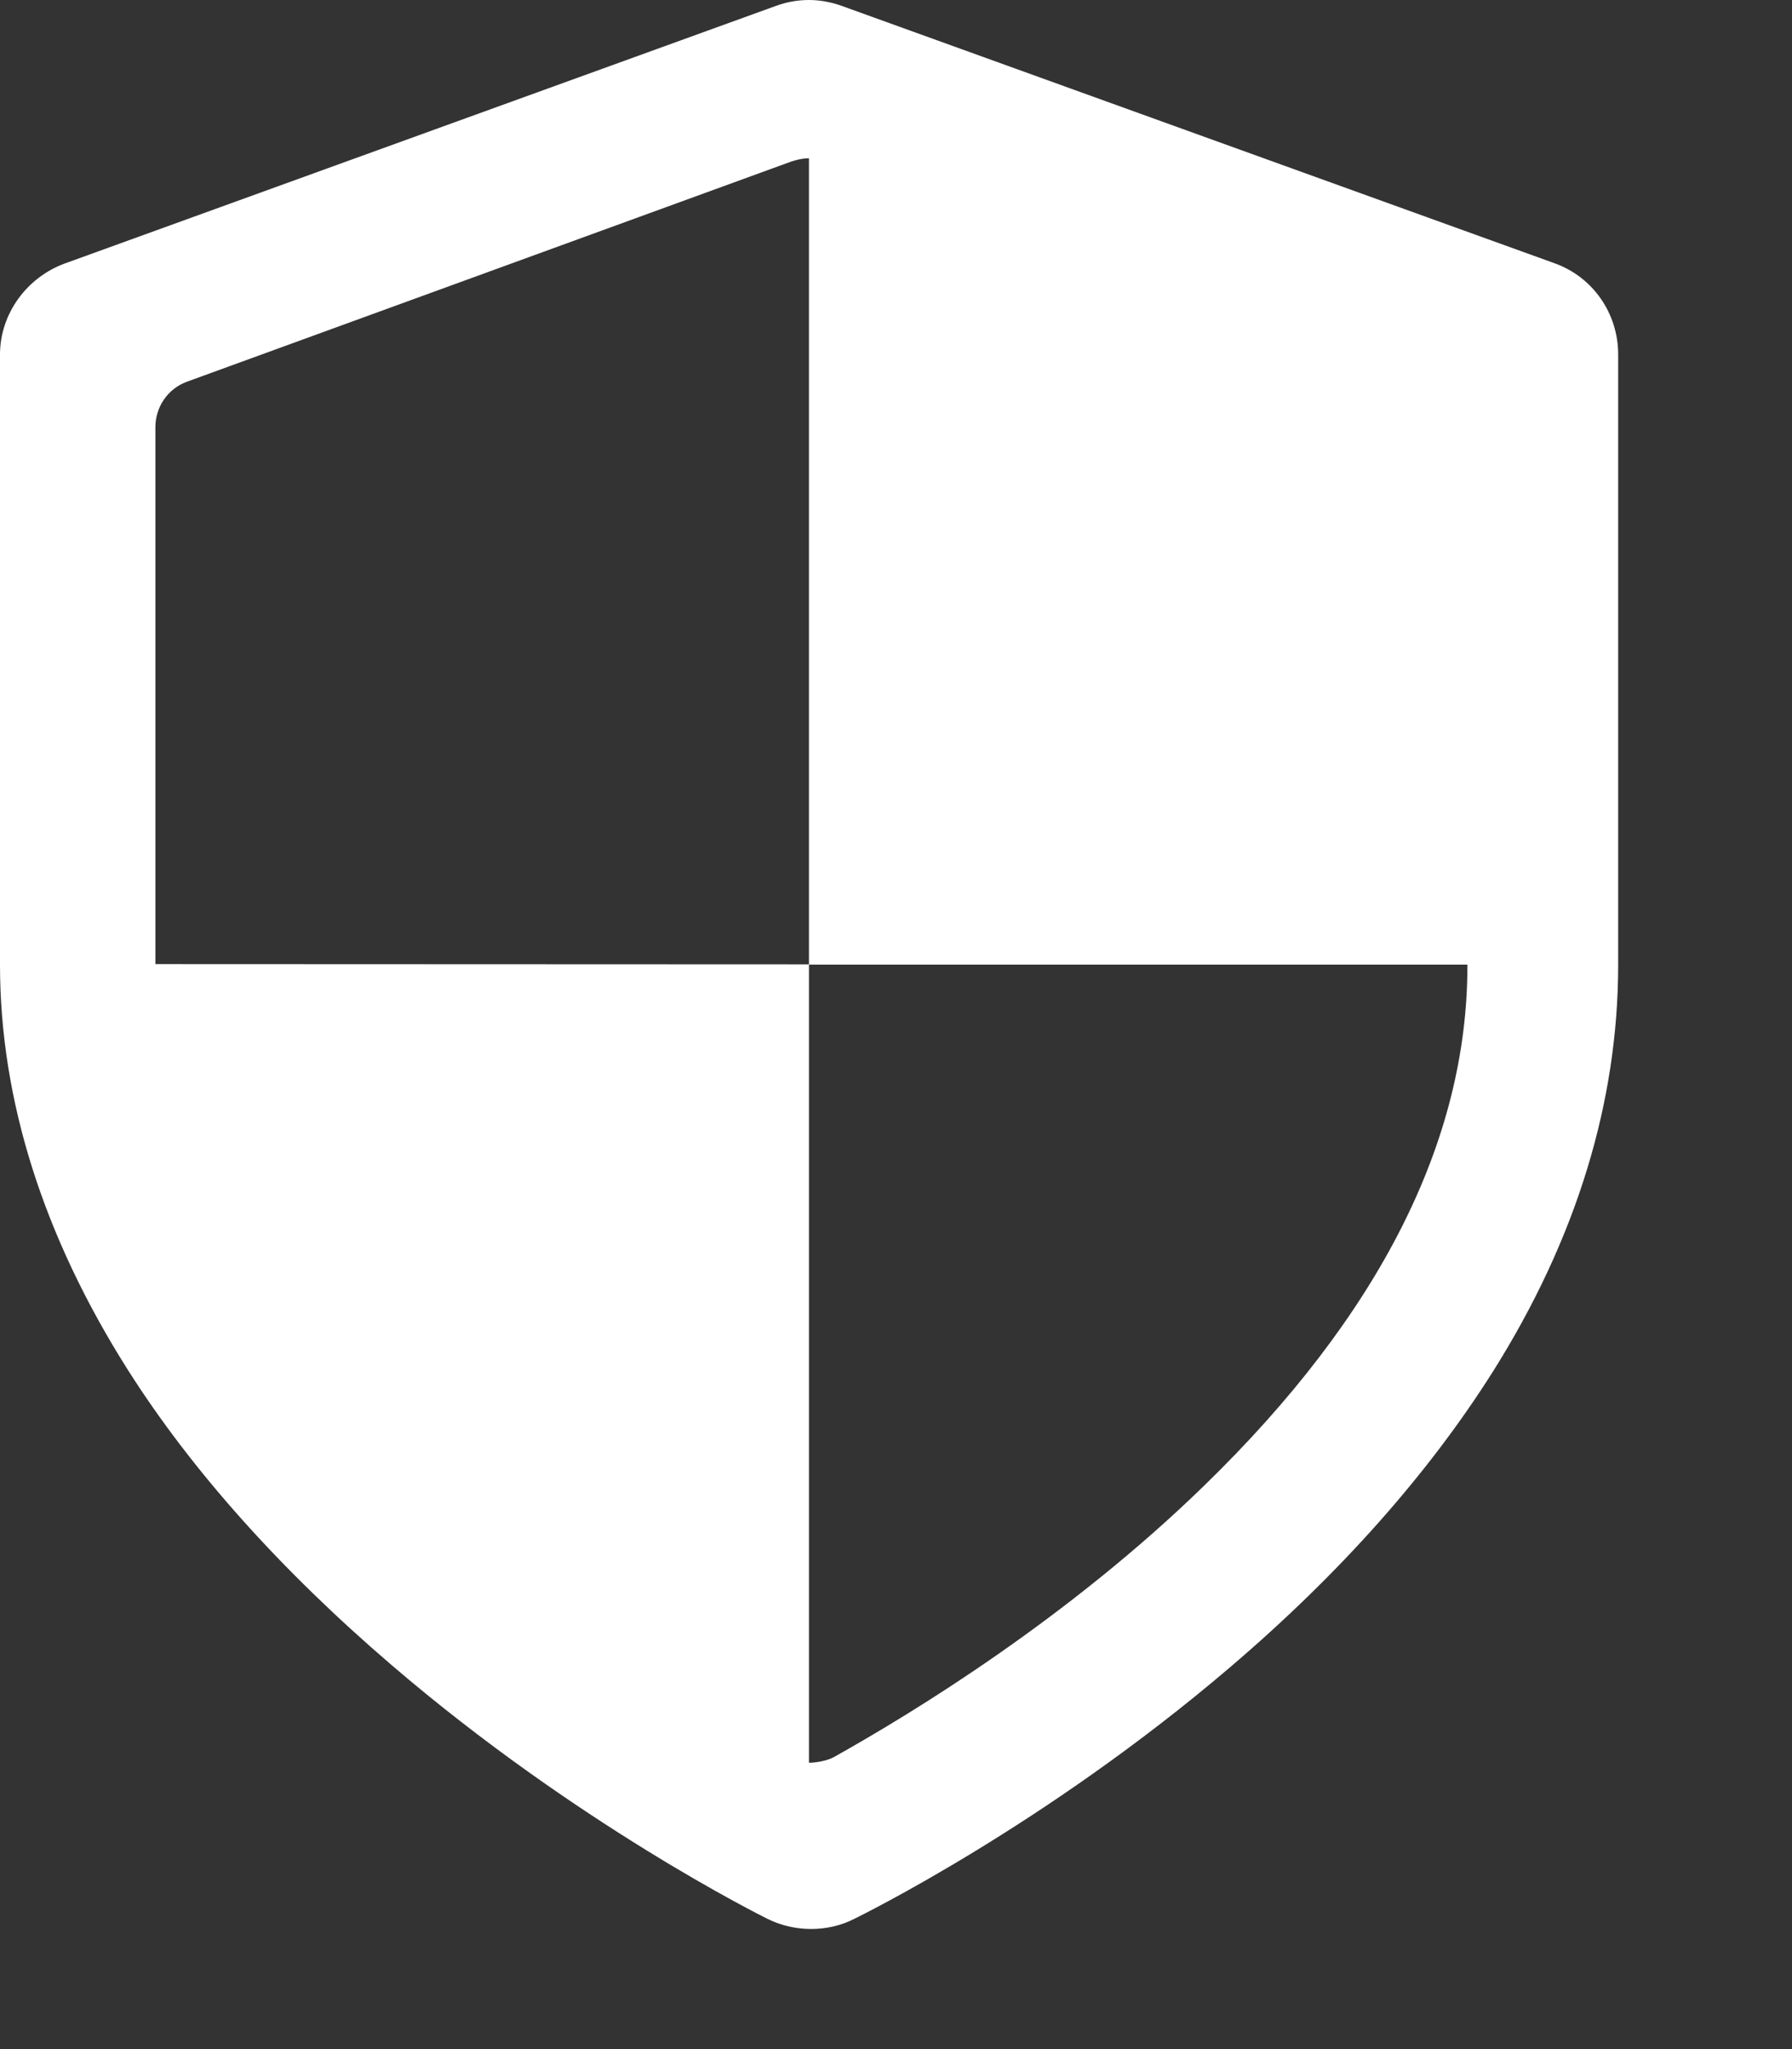<svg width="7" height="8" viewBox="0 0 7 8" fill="none" xmlns="http://www.w3.org/2000/svg">
<rect x="0" y="0" width="7" height="8" fill="#333333" stroke="none"/>
<path d="M6.073 1.028L3.288 0.023C3.246 0.008 3.203 0 3.16 0C3.116 0 3.072 0.008 3.031 0.023L0.255 1.028C0.105 1.082 0 1.225 0 1.384V3.766C0 4.297 0.171 4.829 0.498 5.346C0.749 5.742 1.098 6.131 1.53 6.501C2.252 7.12 2.969 7.477 2.999 7.492C3.052 7.518 3.11 7.531 3.168 7.531C3.225 7.531 3.282 7.519 3.334 7.493C3.364 7.478 4.081 7.127 4.804 6.51C5.236 6.142 5.58 5.753 5.831 5.356C6.158 4.837 6.321 4.303 6.321 3.766V1.384C6.321 1.224 6.223 1.082 6.073 1.028ZM0.607 3.764V1.668C0.607 1.588 0.656 1.517 0.731 1.49L3.09 0.631C3.111 0.624 3.135 0.618 3.16 0.618V3.766H5.732C5.732 3.766 5.732 3.769 5.732 3.771C5.732 4.457 5.386 5.137 4.705 5.799C4.174 6.316 3.57 6.685 3.259 6.859C3.231 6.875 3.186 6.882 3.16 6.882C3.16 6.823 3.16 3.798 3.16 3.765L0.607 3.764Z" fill="white"/>
</svg>
